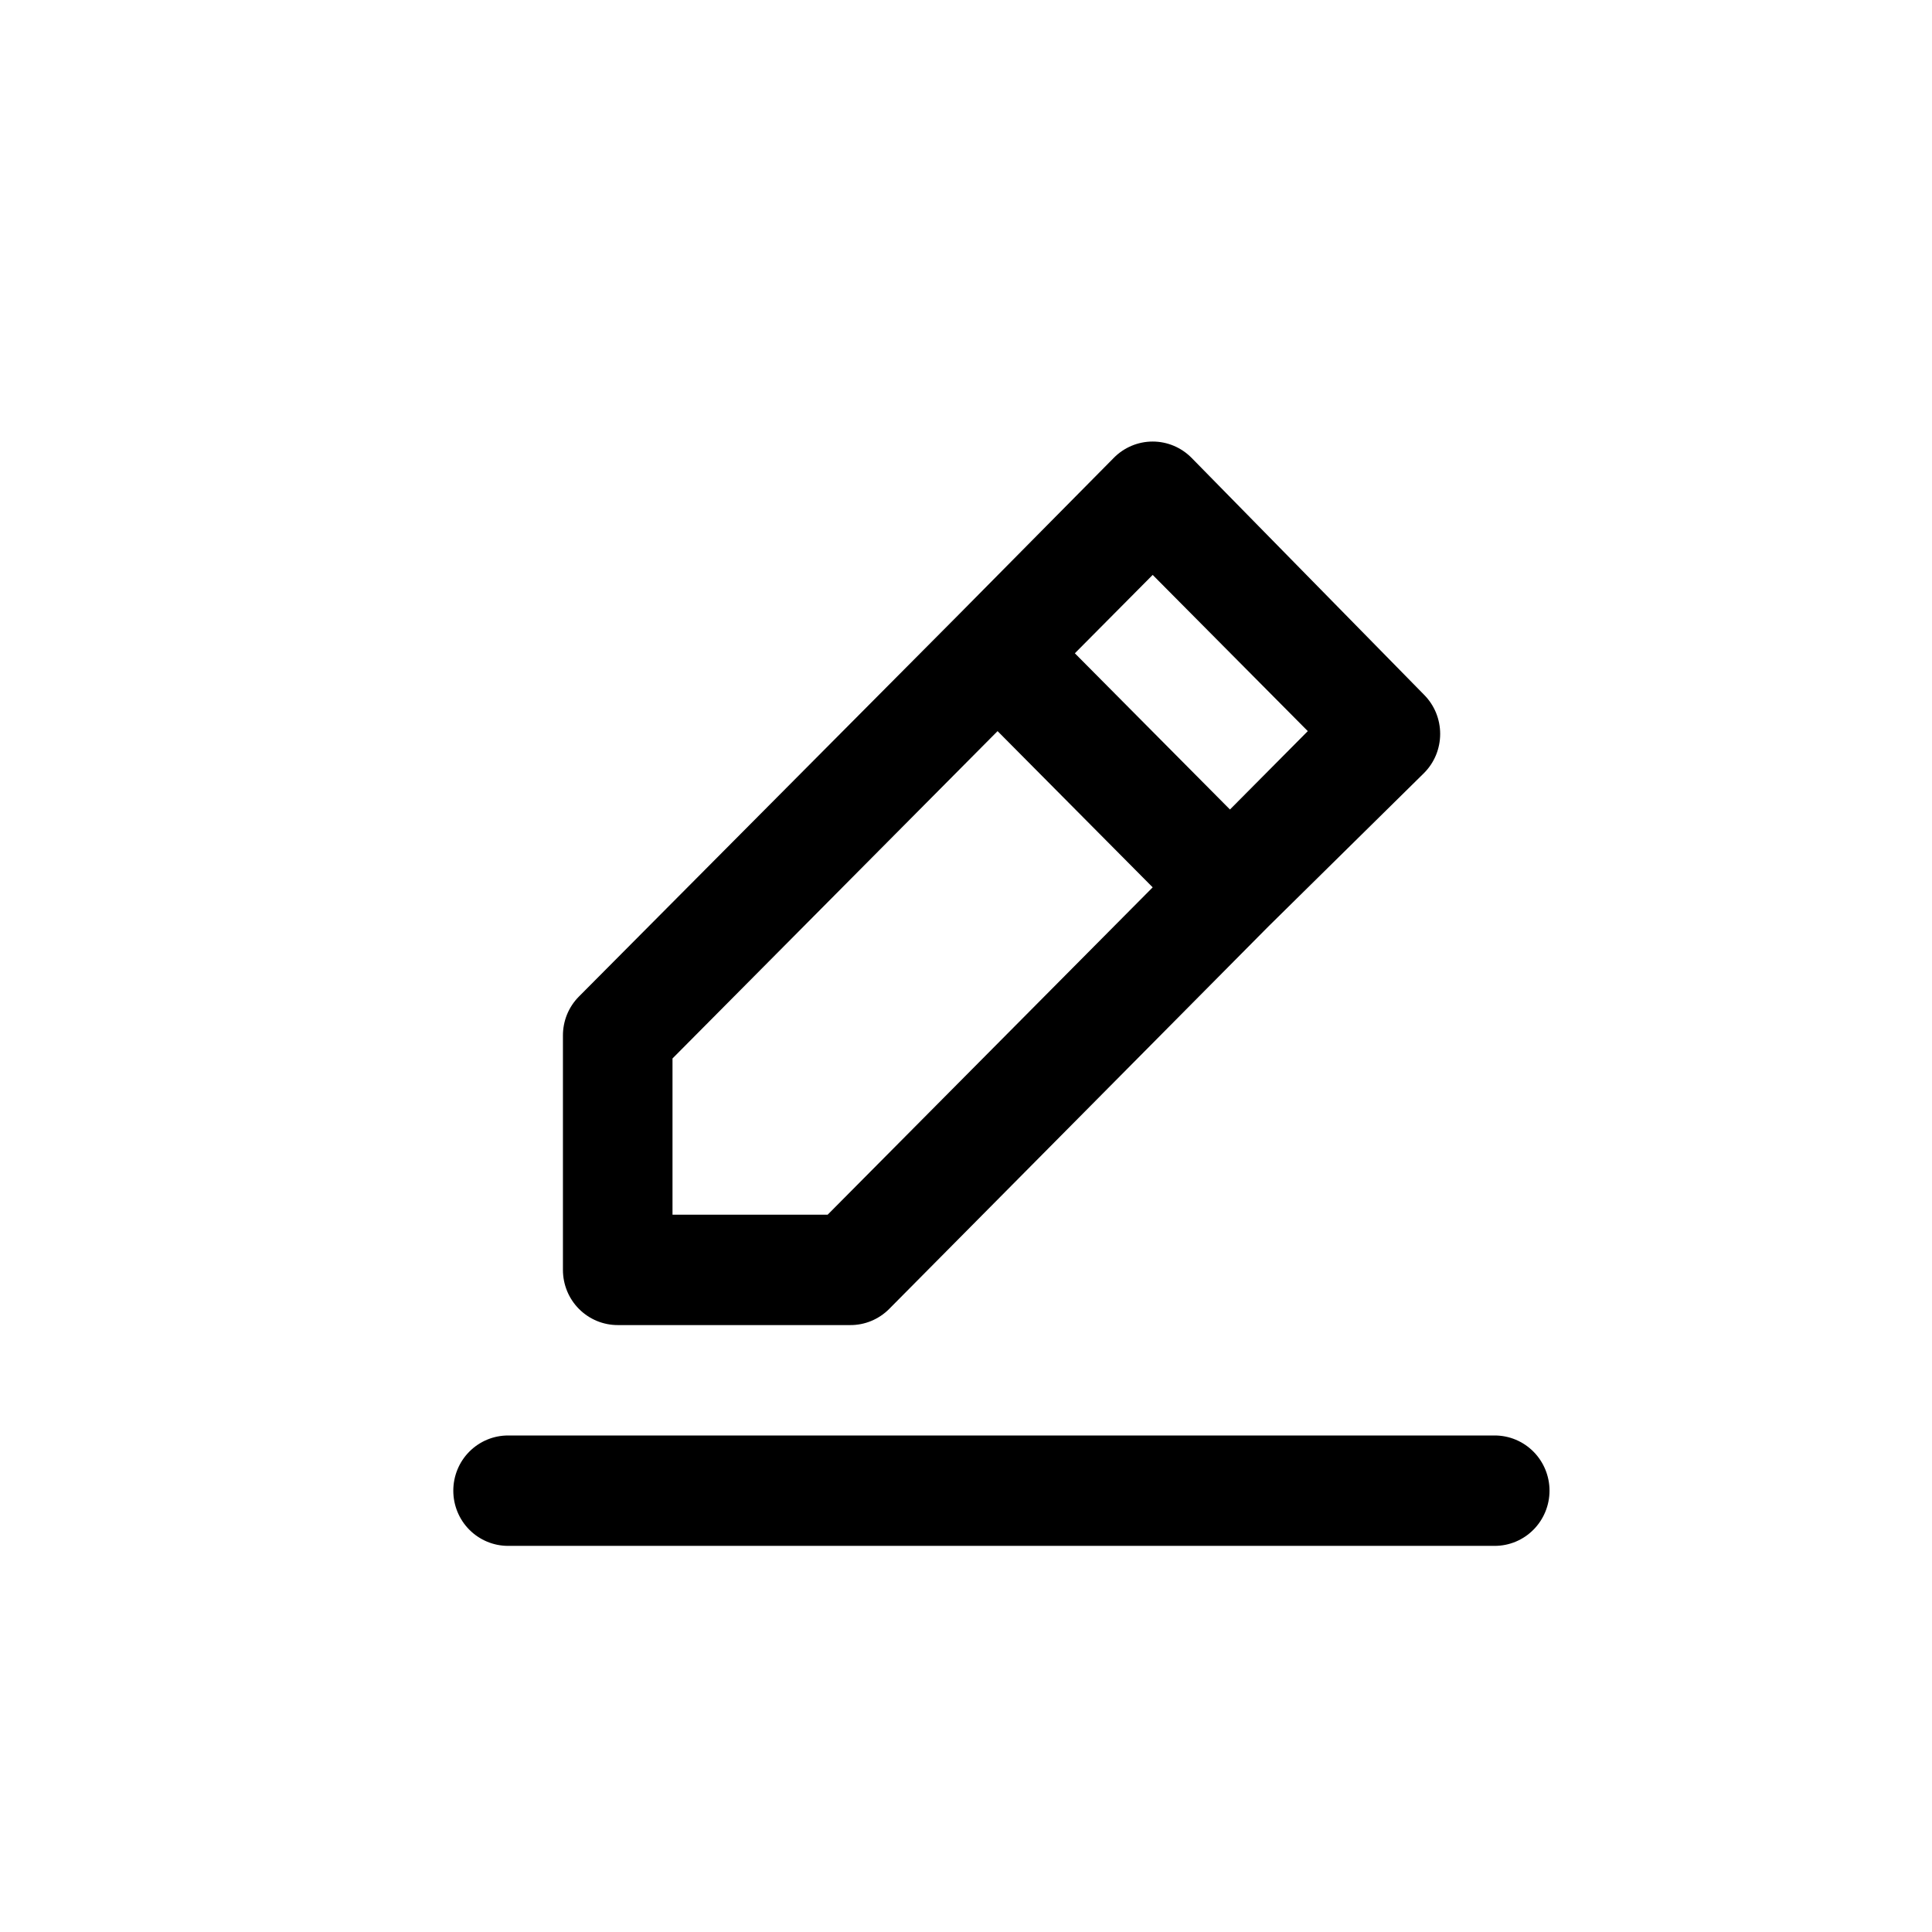 <svg width="35" height="35" viewBox="-6 -6 35 35" fill="none" xmlns="http://www.w3.org/2000/svg">
<path d="M5.191 18.005H9.401C9.531 18.006 9.661 17.981 9.782 17.931C9.903 17.881 10.013 17.808 10.106 17.715L16.977 10.785L19.797 8.005C19.89 7.912 19.964 7.801 20.014 7.68C20.064 7.558 20.09 7.427 20.09 7.295C20.09 7.163 20.064 7.032 20.014 6.91C19.964 6.789 19.89 6.678 19.797 6.585L15.587 2.295C15.494 2.201 15.385 2.127 15.264 2.076C15.143 2.025 15.013 1.999 14.882 1.999C14.751 1.999 14.621 2.025 14.5 2.076C14.379 2.127 14.269 2.201 14.177 2.295L11.377 5.125L4.486 12.055C4.393 12.149 4.321 12.259 4.271 12.381C4.222 12.503 4.197 12.633 4.198 12.765V17.005C4.198 17.27 4.302 17.525 4.488 17.712C4.675 17.9 4.927 18.005 5.191 18.005ZM14.882 4.415L17.692 7.245L16.282 8.665L13.472 5.835L14.882 4.415ZM6.183 13.175L12.072 7.245L14.882 10.075L8.994 16.005H6.183V13.175ZM21.078 20.005H3.205C2.941 20.005 2.689 20.11 2.502 20.298C2.316 20.485 2.212 20.74 2.212 21.005C2.212 21.27 2.316 21.525 2.502 21.712C2.689 21.9 2.941 22.005 3.205 22.005H21.078C21.341 22.005 21.594 21.9 21.78 21.712C21.966 21.525 22.071 21.27 22.071 21.005C22.071 20.74 21.966 20.485 21.78 20.298C21.594 20.11 21.341 20.005 21.078 20.005Z" fill="currentColor"/>
</svg>
